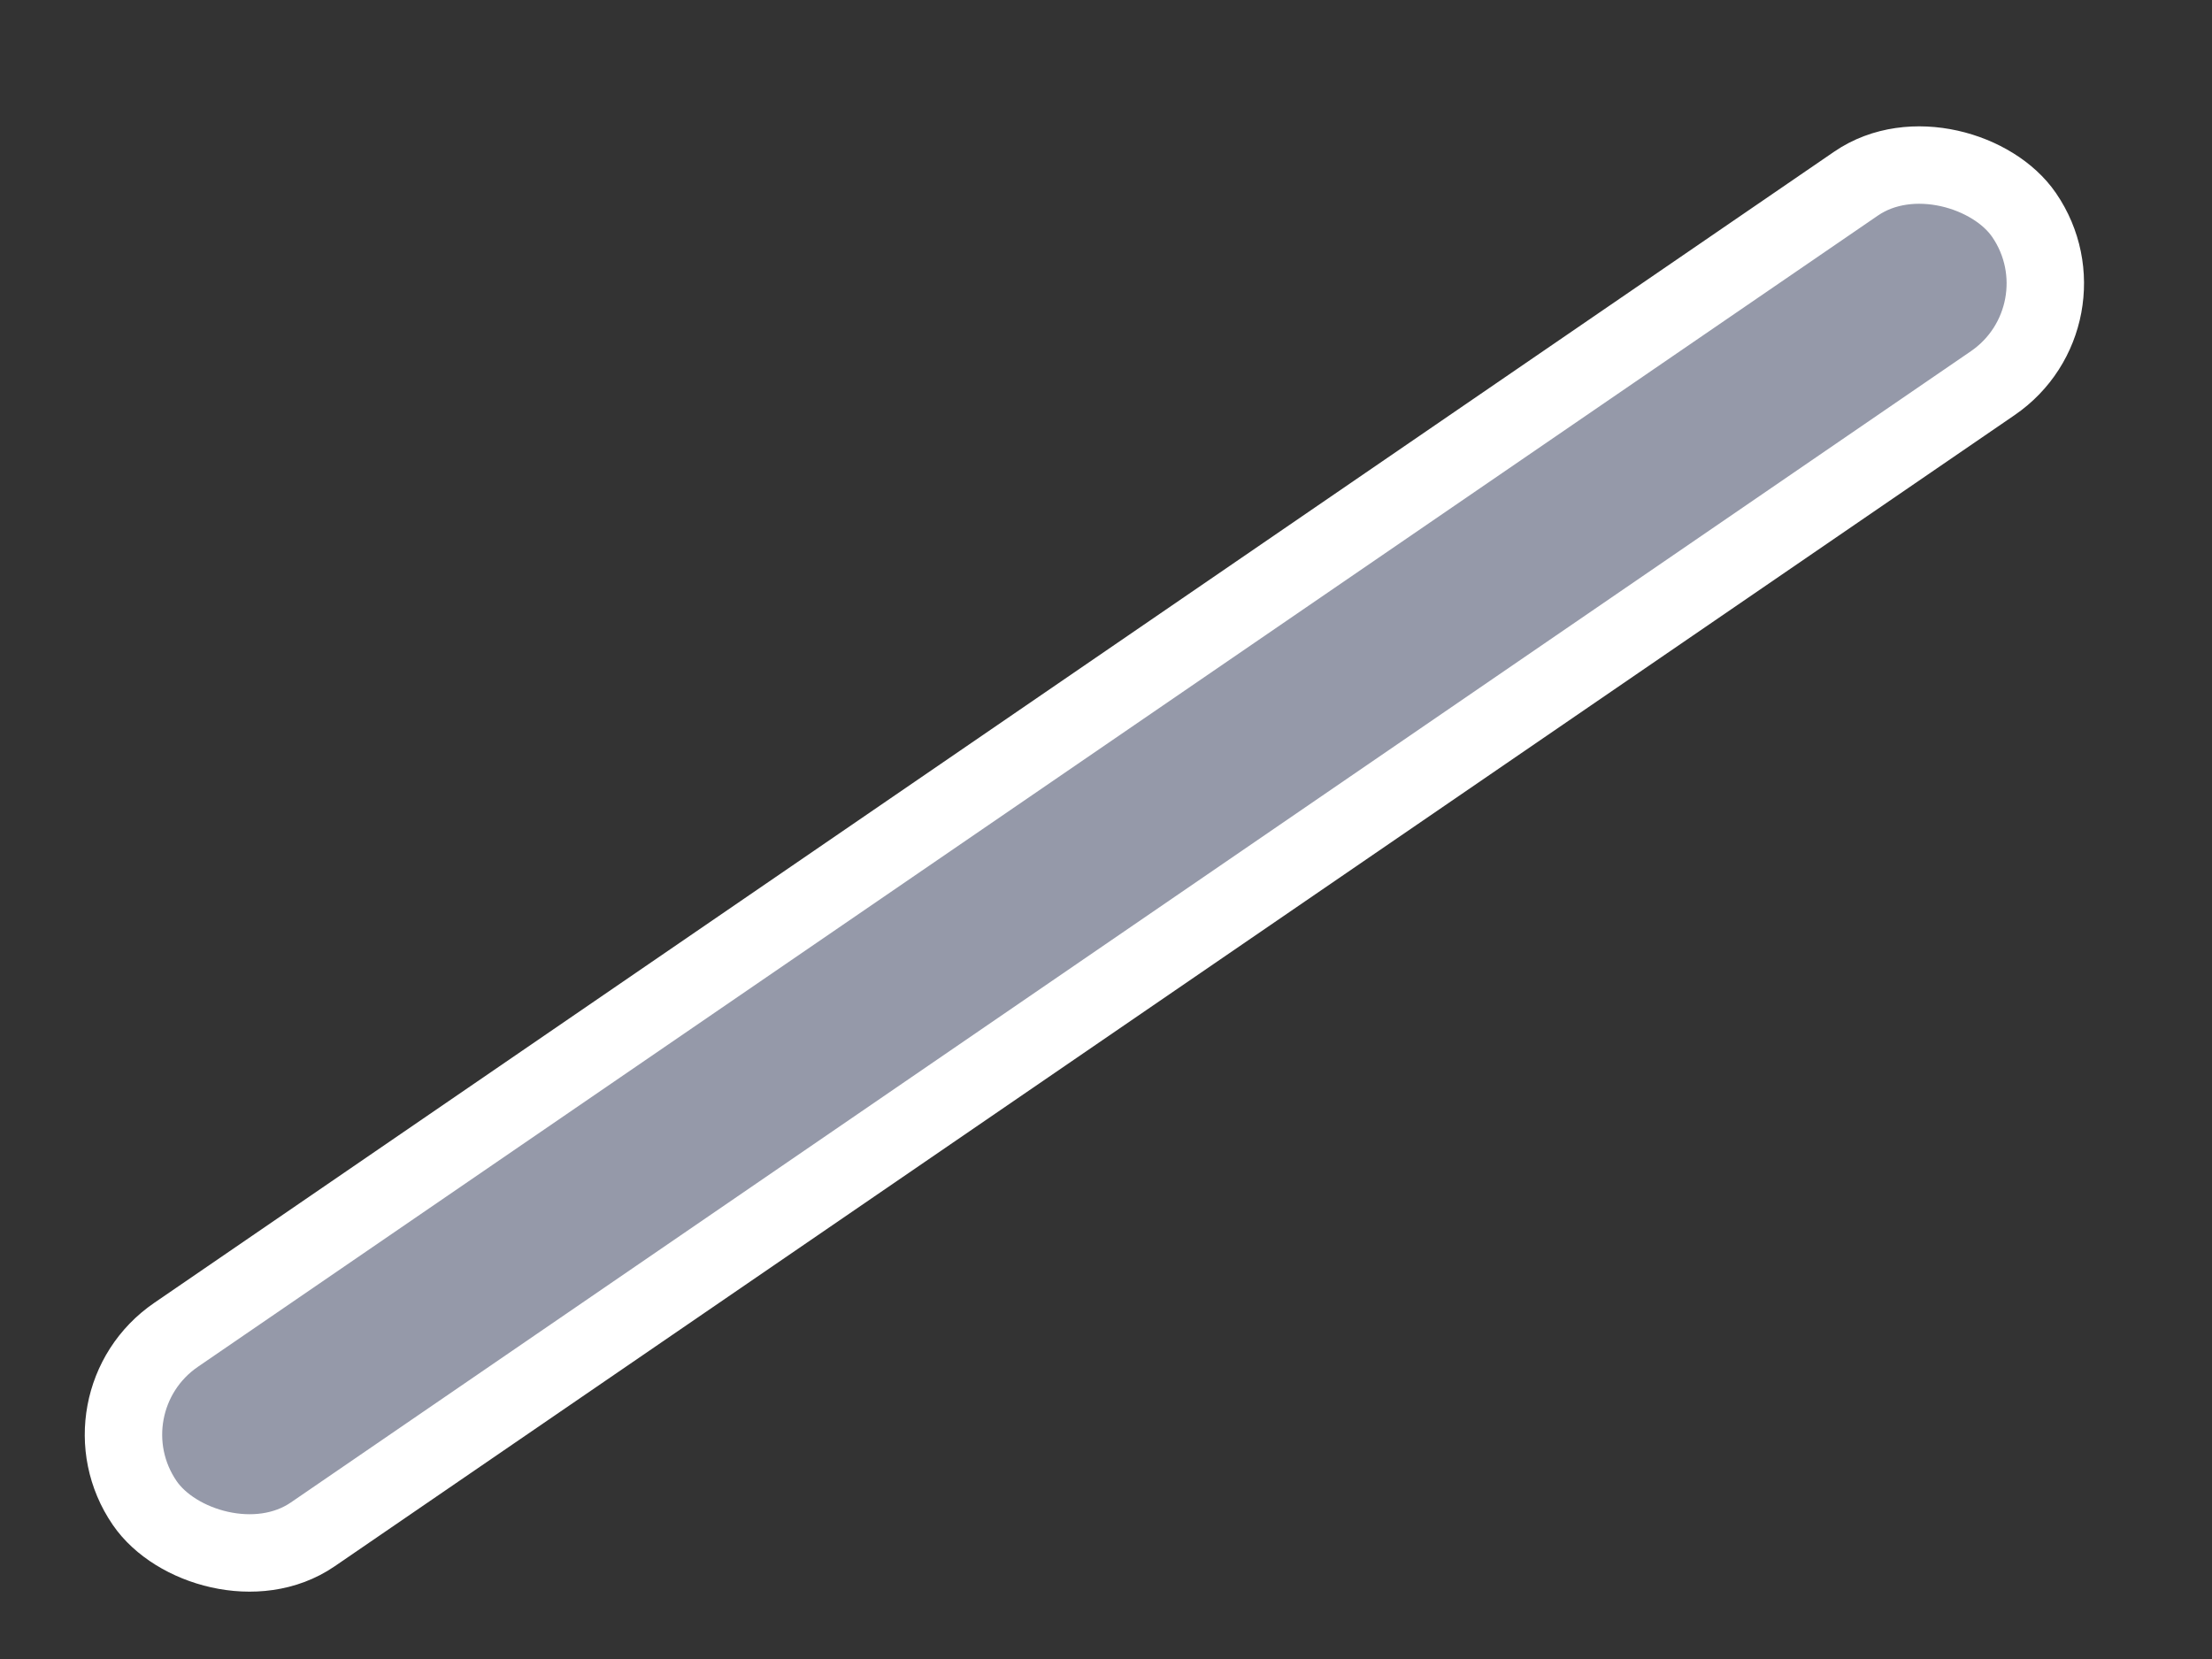 <svg width="20" height="15" viewBox="0 0 20 15" fill="none" xmlns="http://www.w3.org/2000/svg">
<rect x="0" y="0" width="20" height="15" fill="#333333" stroke="none"/>
<rect x="0.69" y="12.687" width="20.6" height="2.187" rx="1.093" transform="rotate(-34.421 0.69 12.687)" fill="#9599A9" stroke="white" stroke-width="0.7"/>
</svg>
